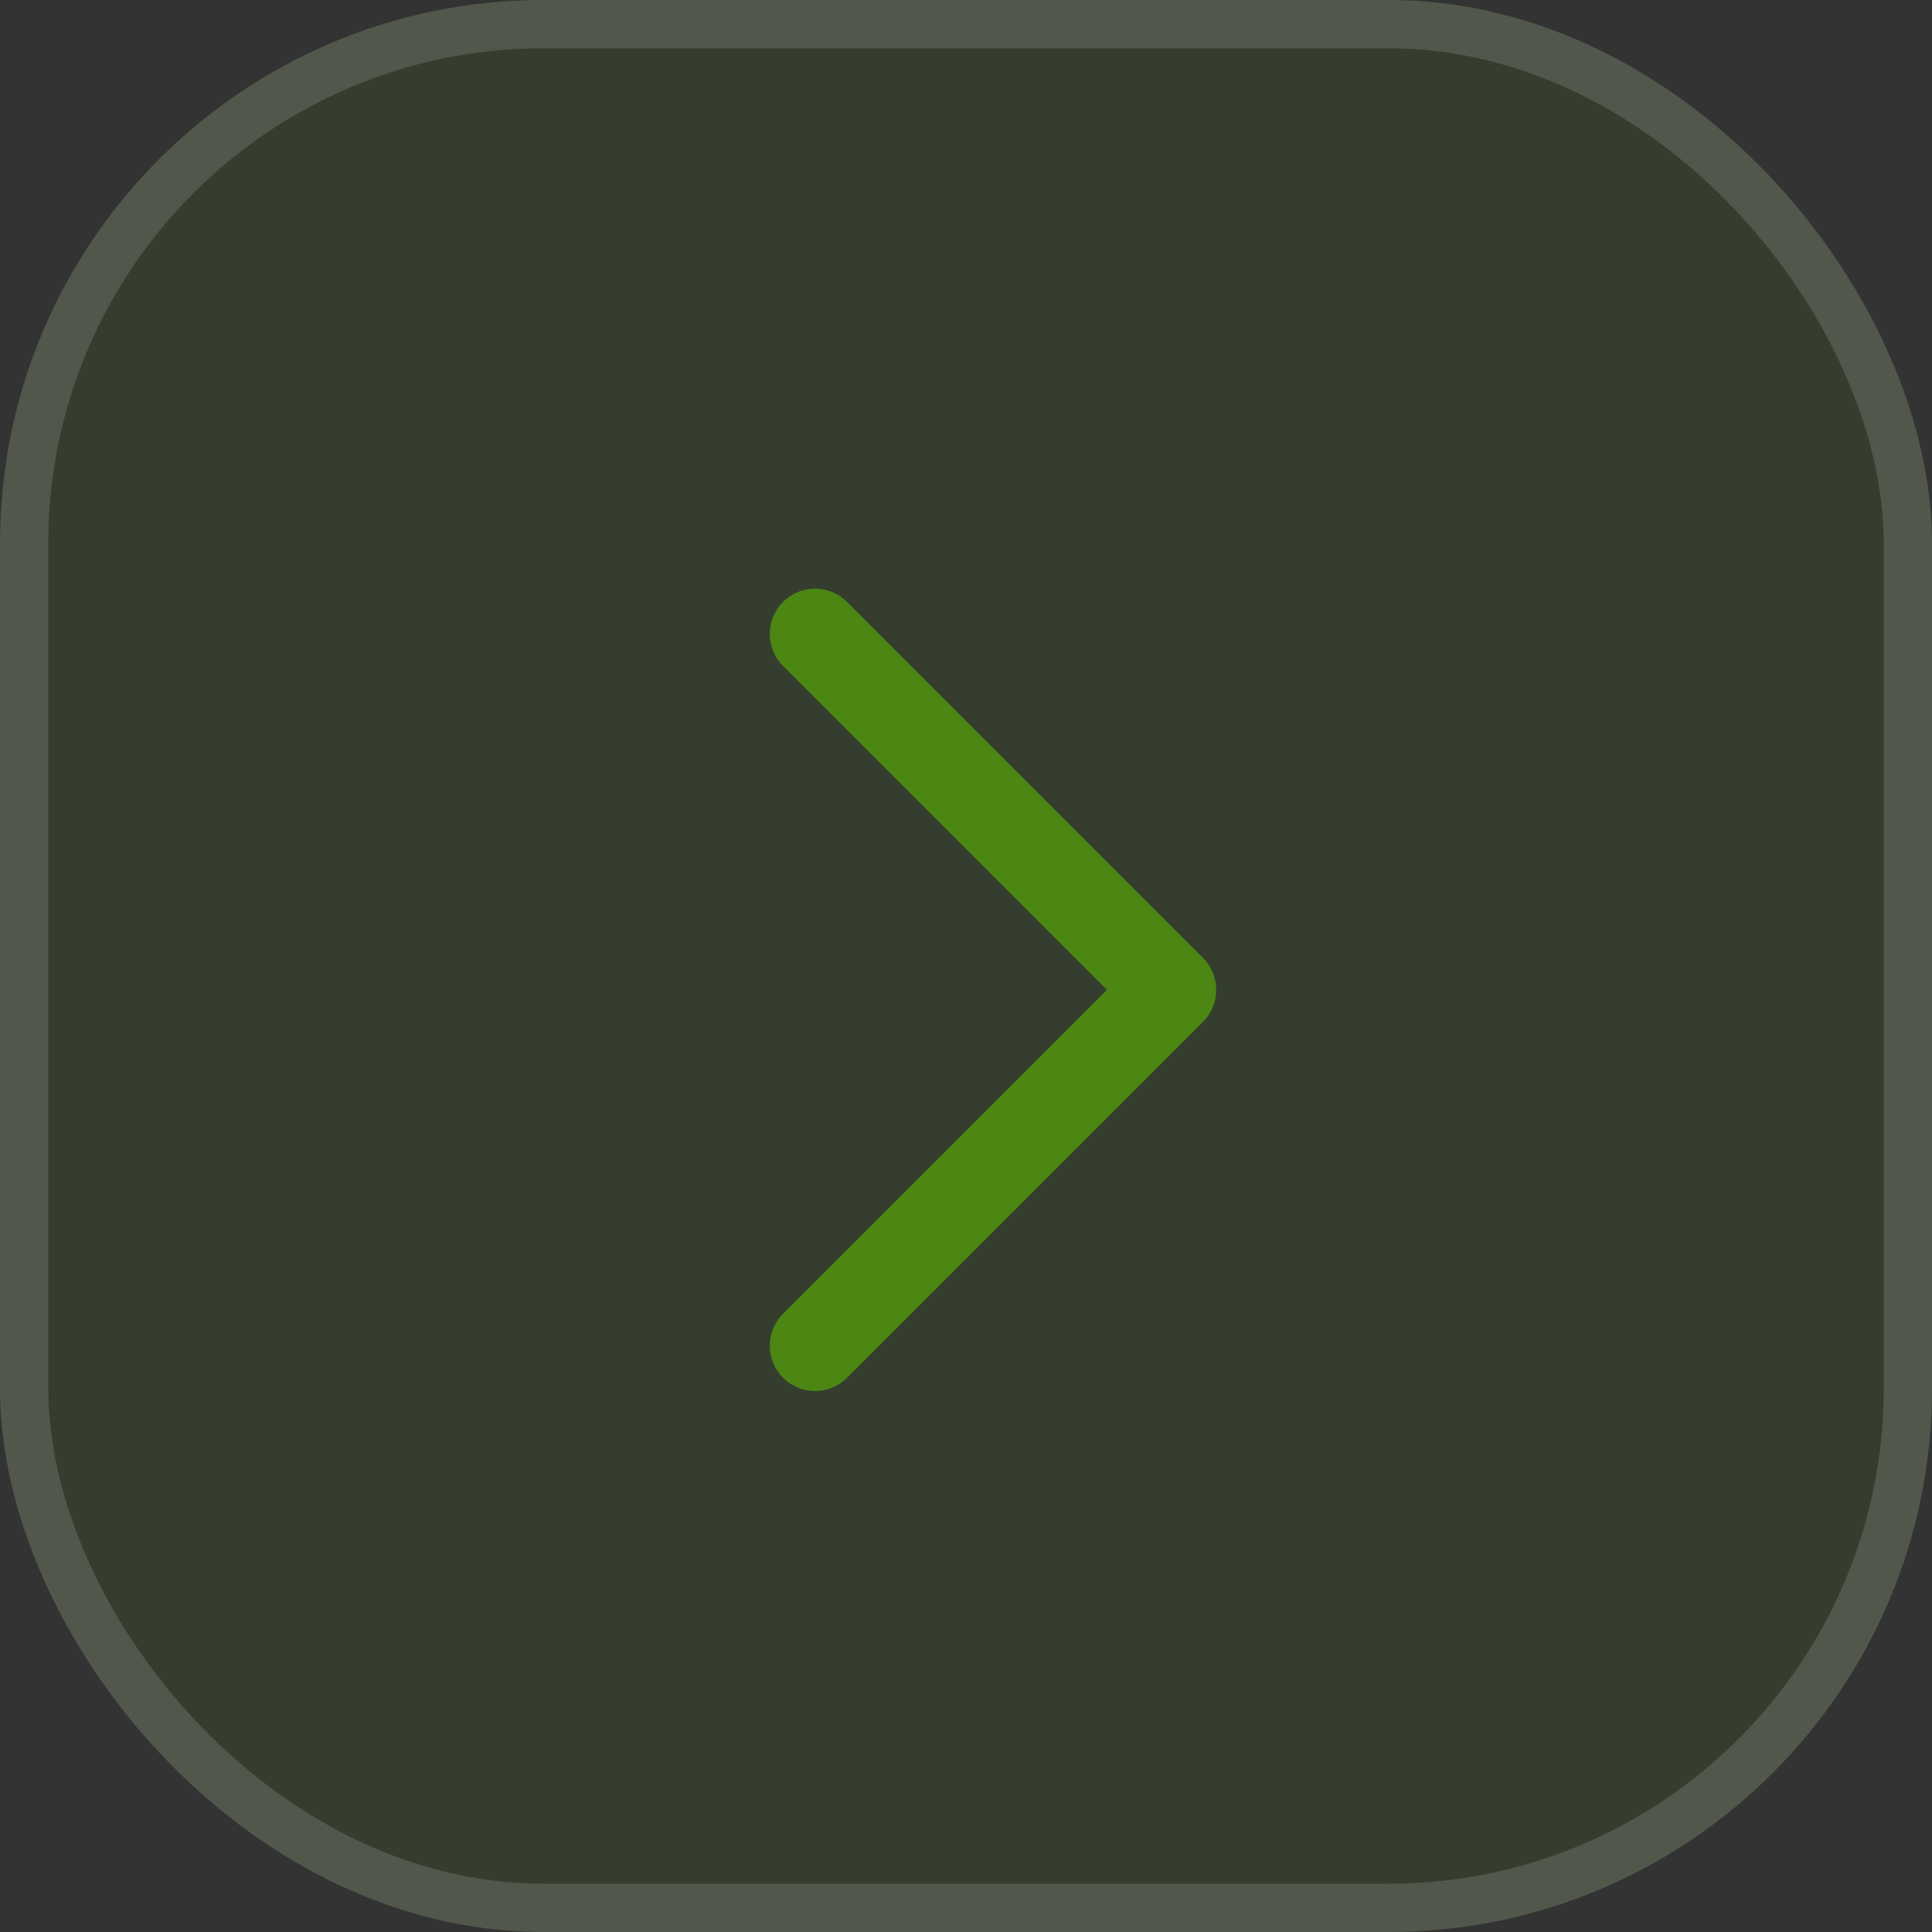 <svg xmlns="http://www.w3.org/2000/svg" width="32" height="32" viewBox="0 0 32 32">
  <rect x="0" y="0" width="32" height="32" fill="#333333" stroke="none"/>
  <g id="Group_5886" data-name="Group 5886" transform="translate(-330 -33)">
    <g id="Rectangle_502" data-name="Rectangle 502" transform="translate(330 33)" fill="rgba(76,134,19,0.13)" stroke="rgba(255,255,255,0.14)" stroke-width="0.8">
      <rect width="32" height="32" rx="9" stroke="none"/>
      <rect x="0.4" y="0.4" width="31.2" height="31.2" rx="8.6" fill="none"/>
    </g>
    <g id="Arrow_-_Right_2" data-name="Arrow - Right 2" transform="translate(343 56) rotate(-90)">
      <path id="Stroke_1" data-name="Stroke 1" d="M11.789,0,5.894,5.894,0,0" transform="translate(0.711 0.5)" fill="none" stroke="#4c8613" stroke-linecap="round" stroke-linejoin="round" stroke-miterlimit="10" stroke-width="1.5"/>
    </g>
  </g>
</svg>
